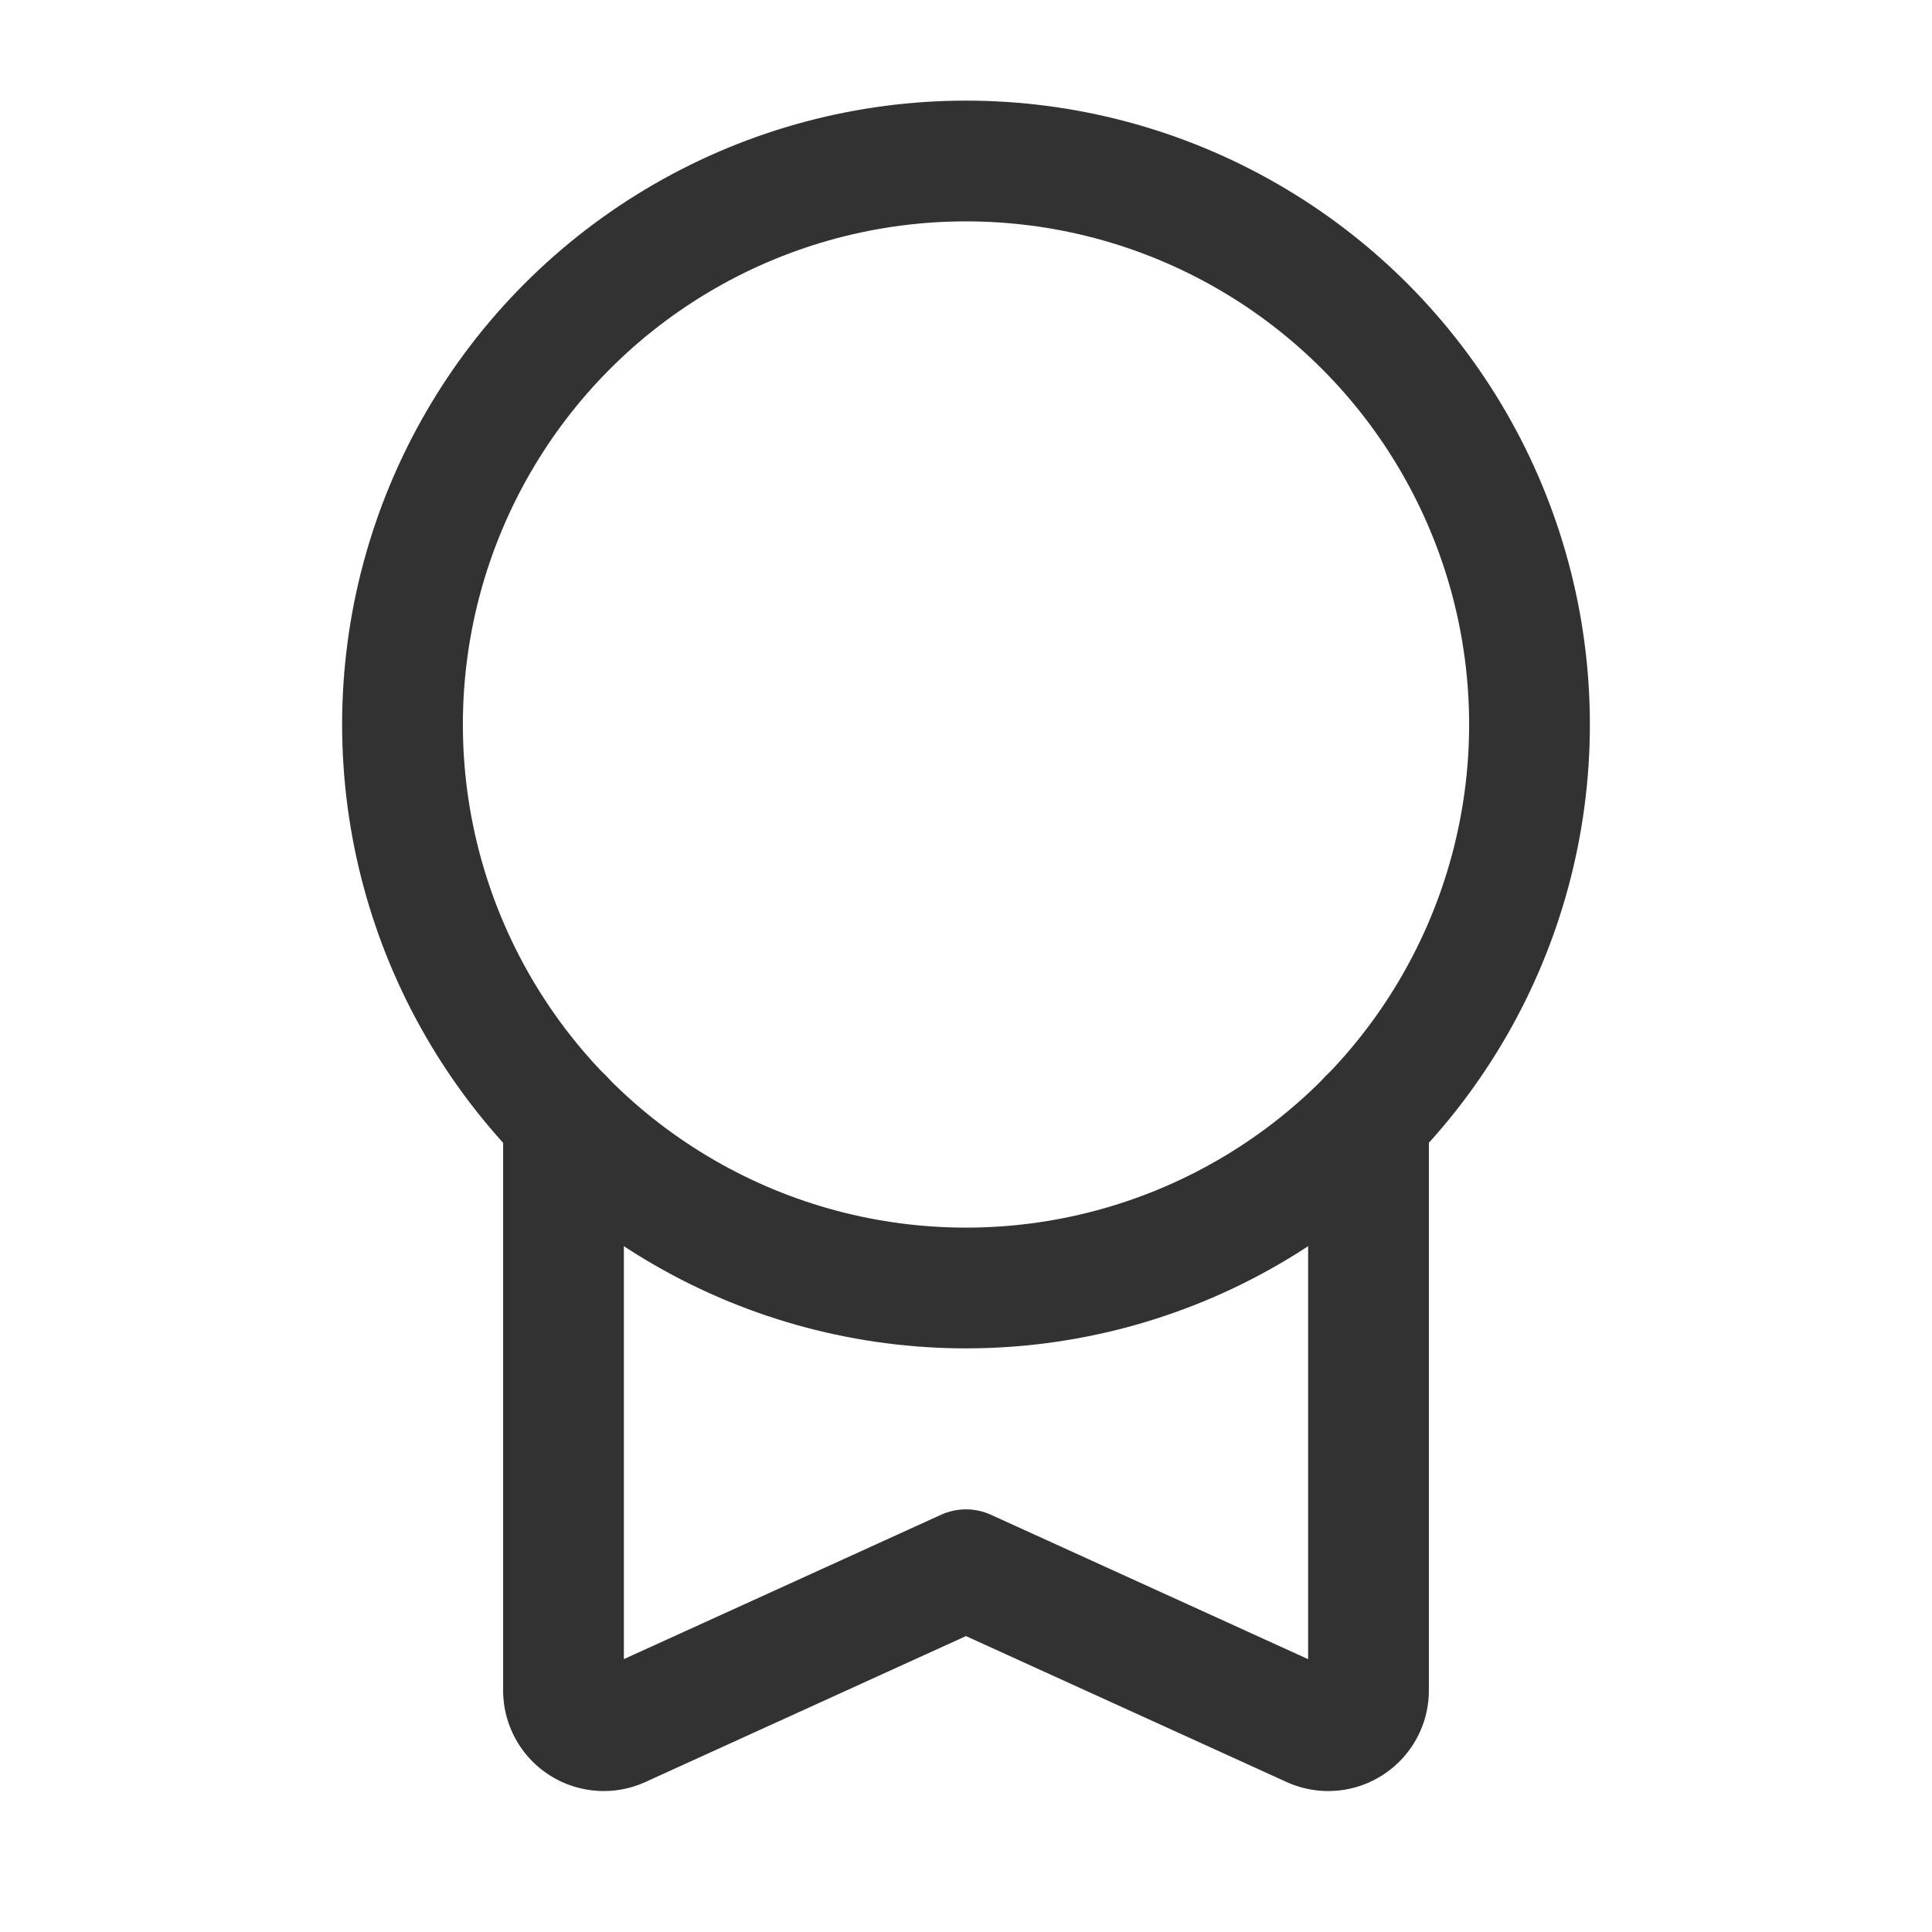 <svg xmlns="http://www.w3.org/2000/svg" viewBox="0 0 24 24"><circle cx="12" cy="9" r="7" fill="none" stroke="#323232" stroke-linecap="round" stroke-linejoin="round" stroke-width="1.5"/><path d="M7,13.897v7.102a.5.5,0,0,0,.707.455L12,19.5l4.293,1.954A.5.5,0,0,0,17,20.999V13.897" fill="none" stroke="#323232" stroke-linecap="round" stroke-linejoin="round" stroke-width="1.5"/></svg>